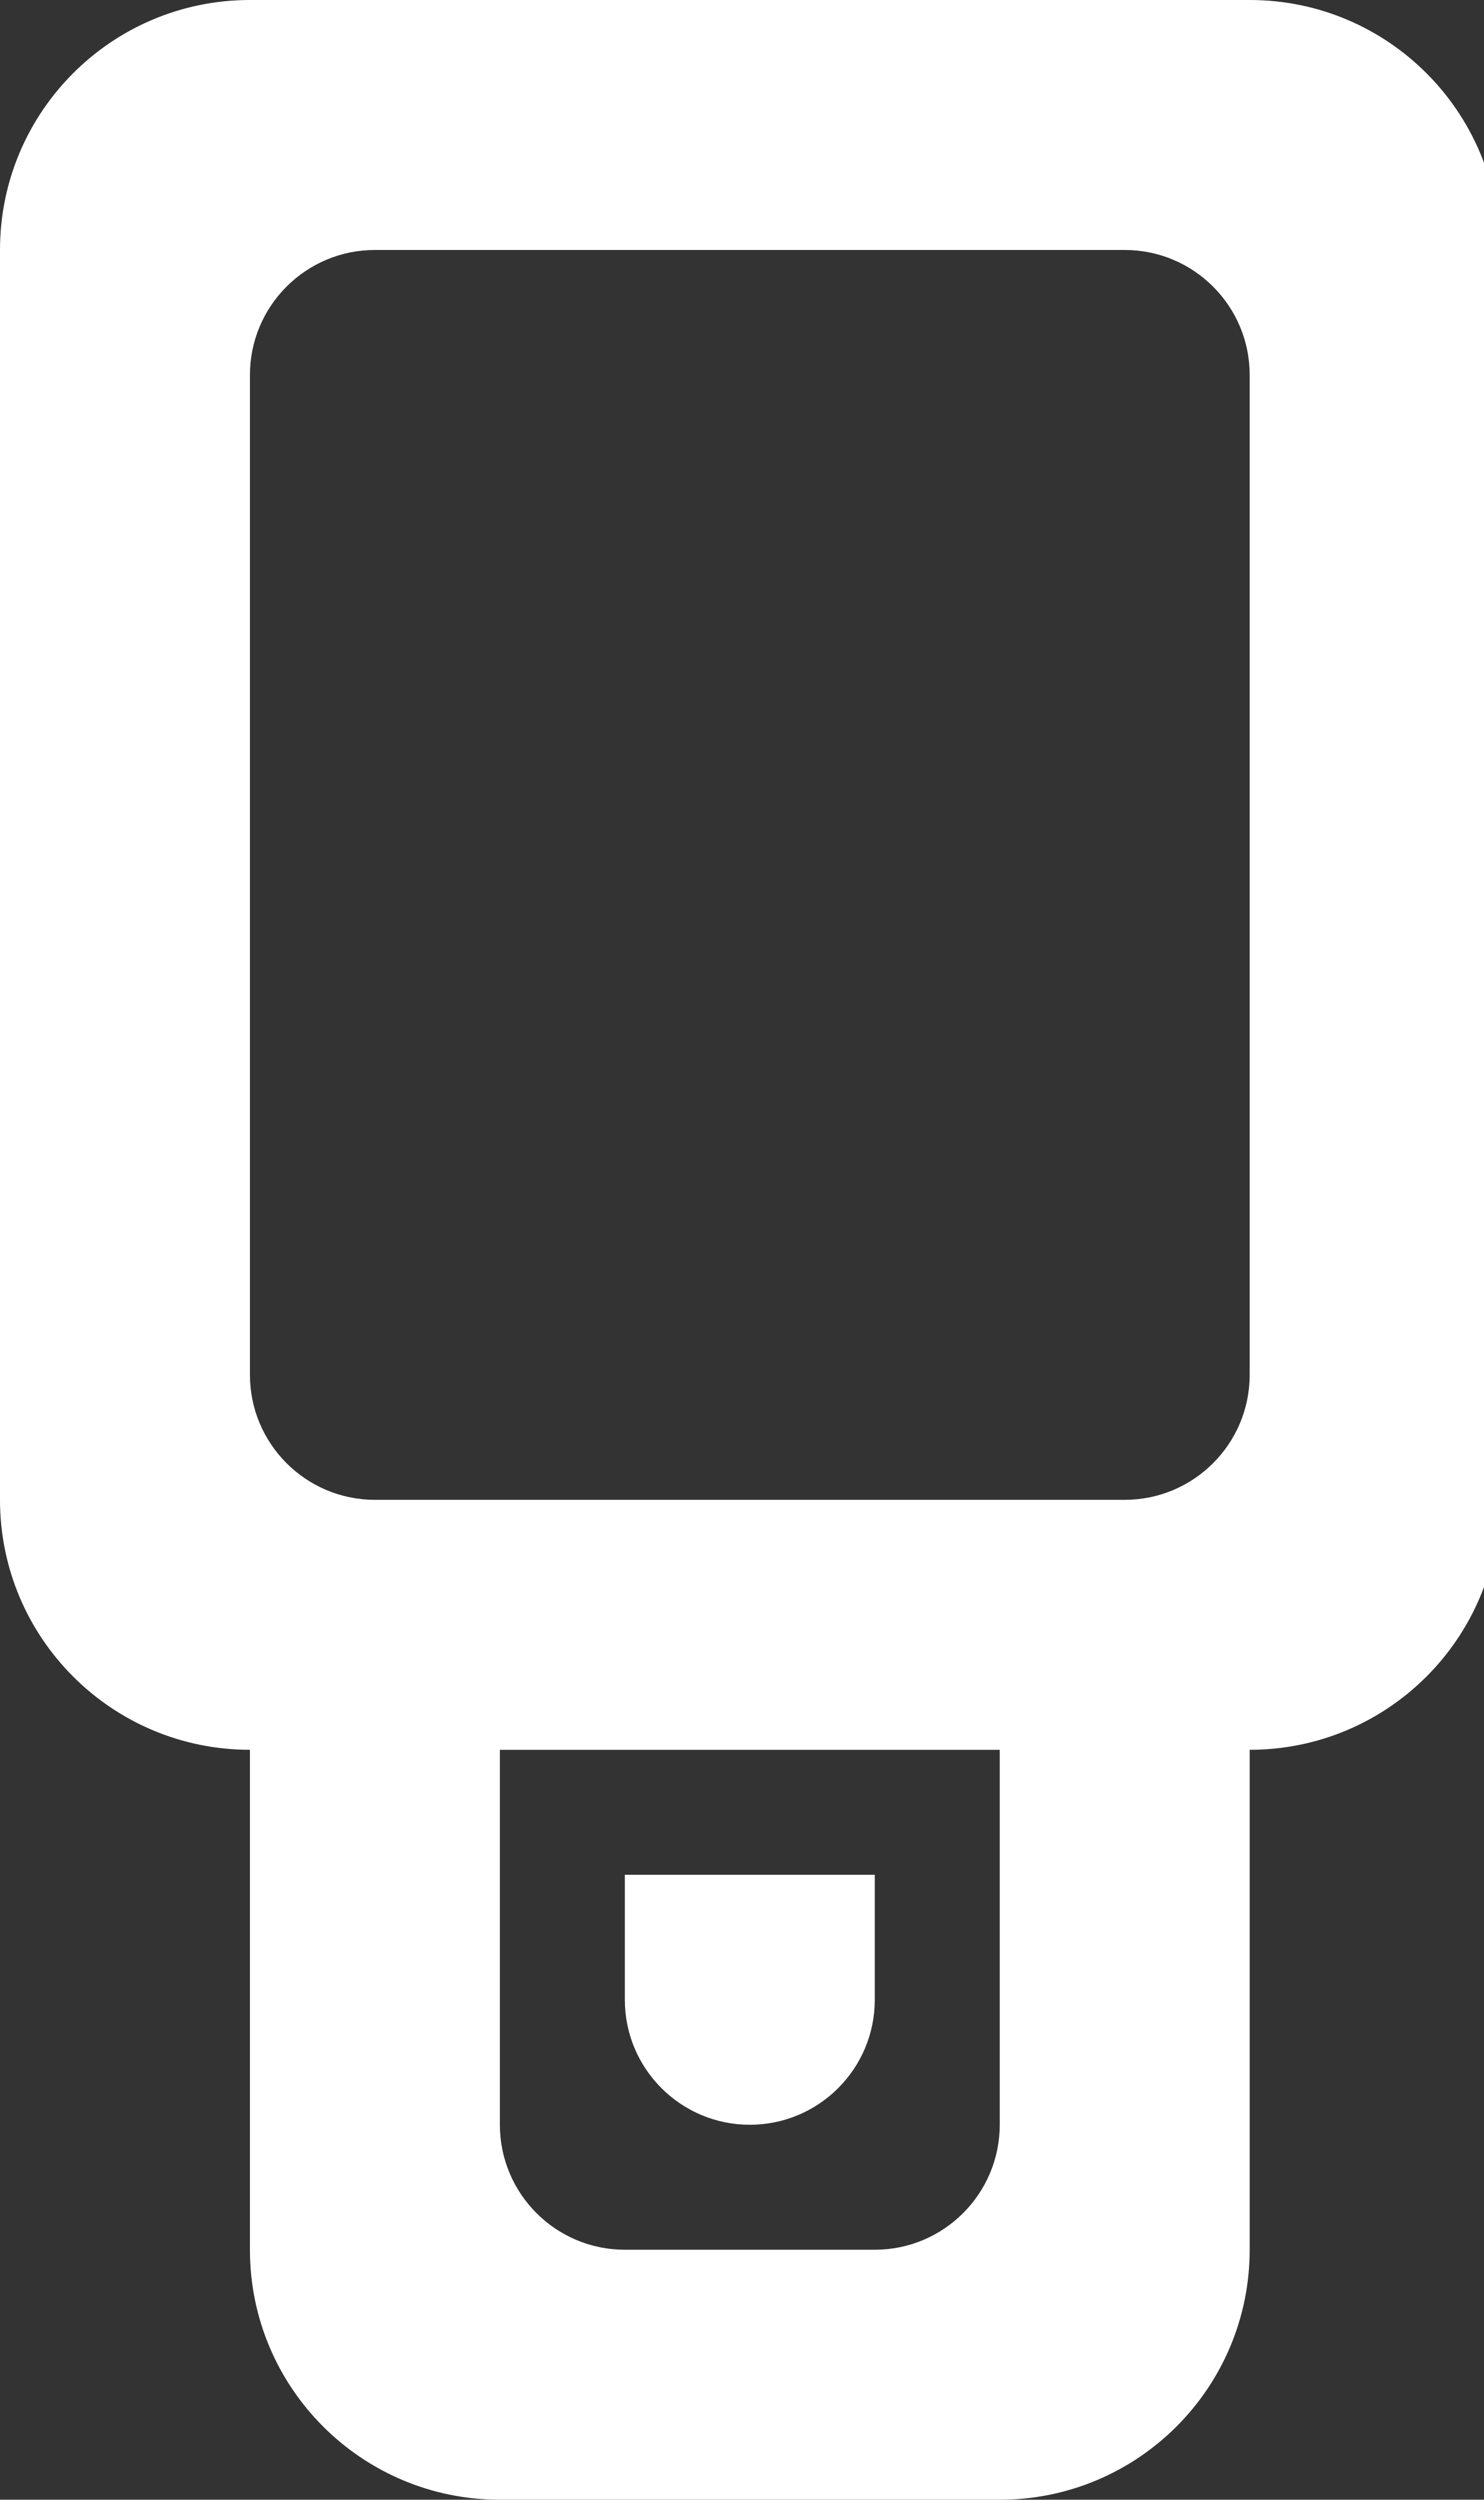 <!-- Generated by IcoMoon.io -->
<svg version="1.1" xmlns="http://www.w3.org/2000/svg" width="19" height="32" viewBox="0 0 19 32">
<rect x="0" y="0" width="19" height="32" fill="#333333" stroke="none"/>
<title>as-usb-</title>
<path fill="#fff" d="M11.2 25.6c0 0.883-0.717 1.6-1.6 1.6s-1.6-0.717-1.6-1.6v-1.6h3.2v1.6zM14.4 19.2h-9.6c-0.883 0-1.6-0.717-1.6-1.6v-12.8c0-0.883 0.717-1.6 1.6-1.6h9.6c0.883 0 1.6 0.717 1.6 1.6v12.8c0 0.883-0.717 1.6-1.6 1.6zM11.2 28.8h-3.2c-0.883 0-1.6-0.717-1.6-1.6v-4.8h6.4v4.8c0 0.883-0.717 1.6-1.6 1.6zM0 3.2v16c0 1.768 1.432 3.2 3.2 3.2v6.4c0 1.768 1.432 3.2 3.2 3.2h6.4c1.768 0 3.2-1.432 3.2-3.2v-6.4c1.768 0 3.2-1.432 3.2-3.2v-16c0-1.768-1.432-3.2-3.2-3.2h-12.8c-1.768 0-3.2 1.432-3.2 3.2z"></path>
</svg>
